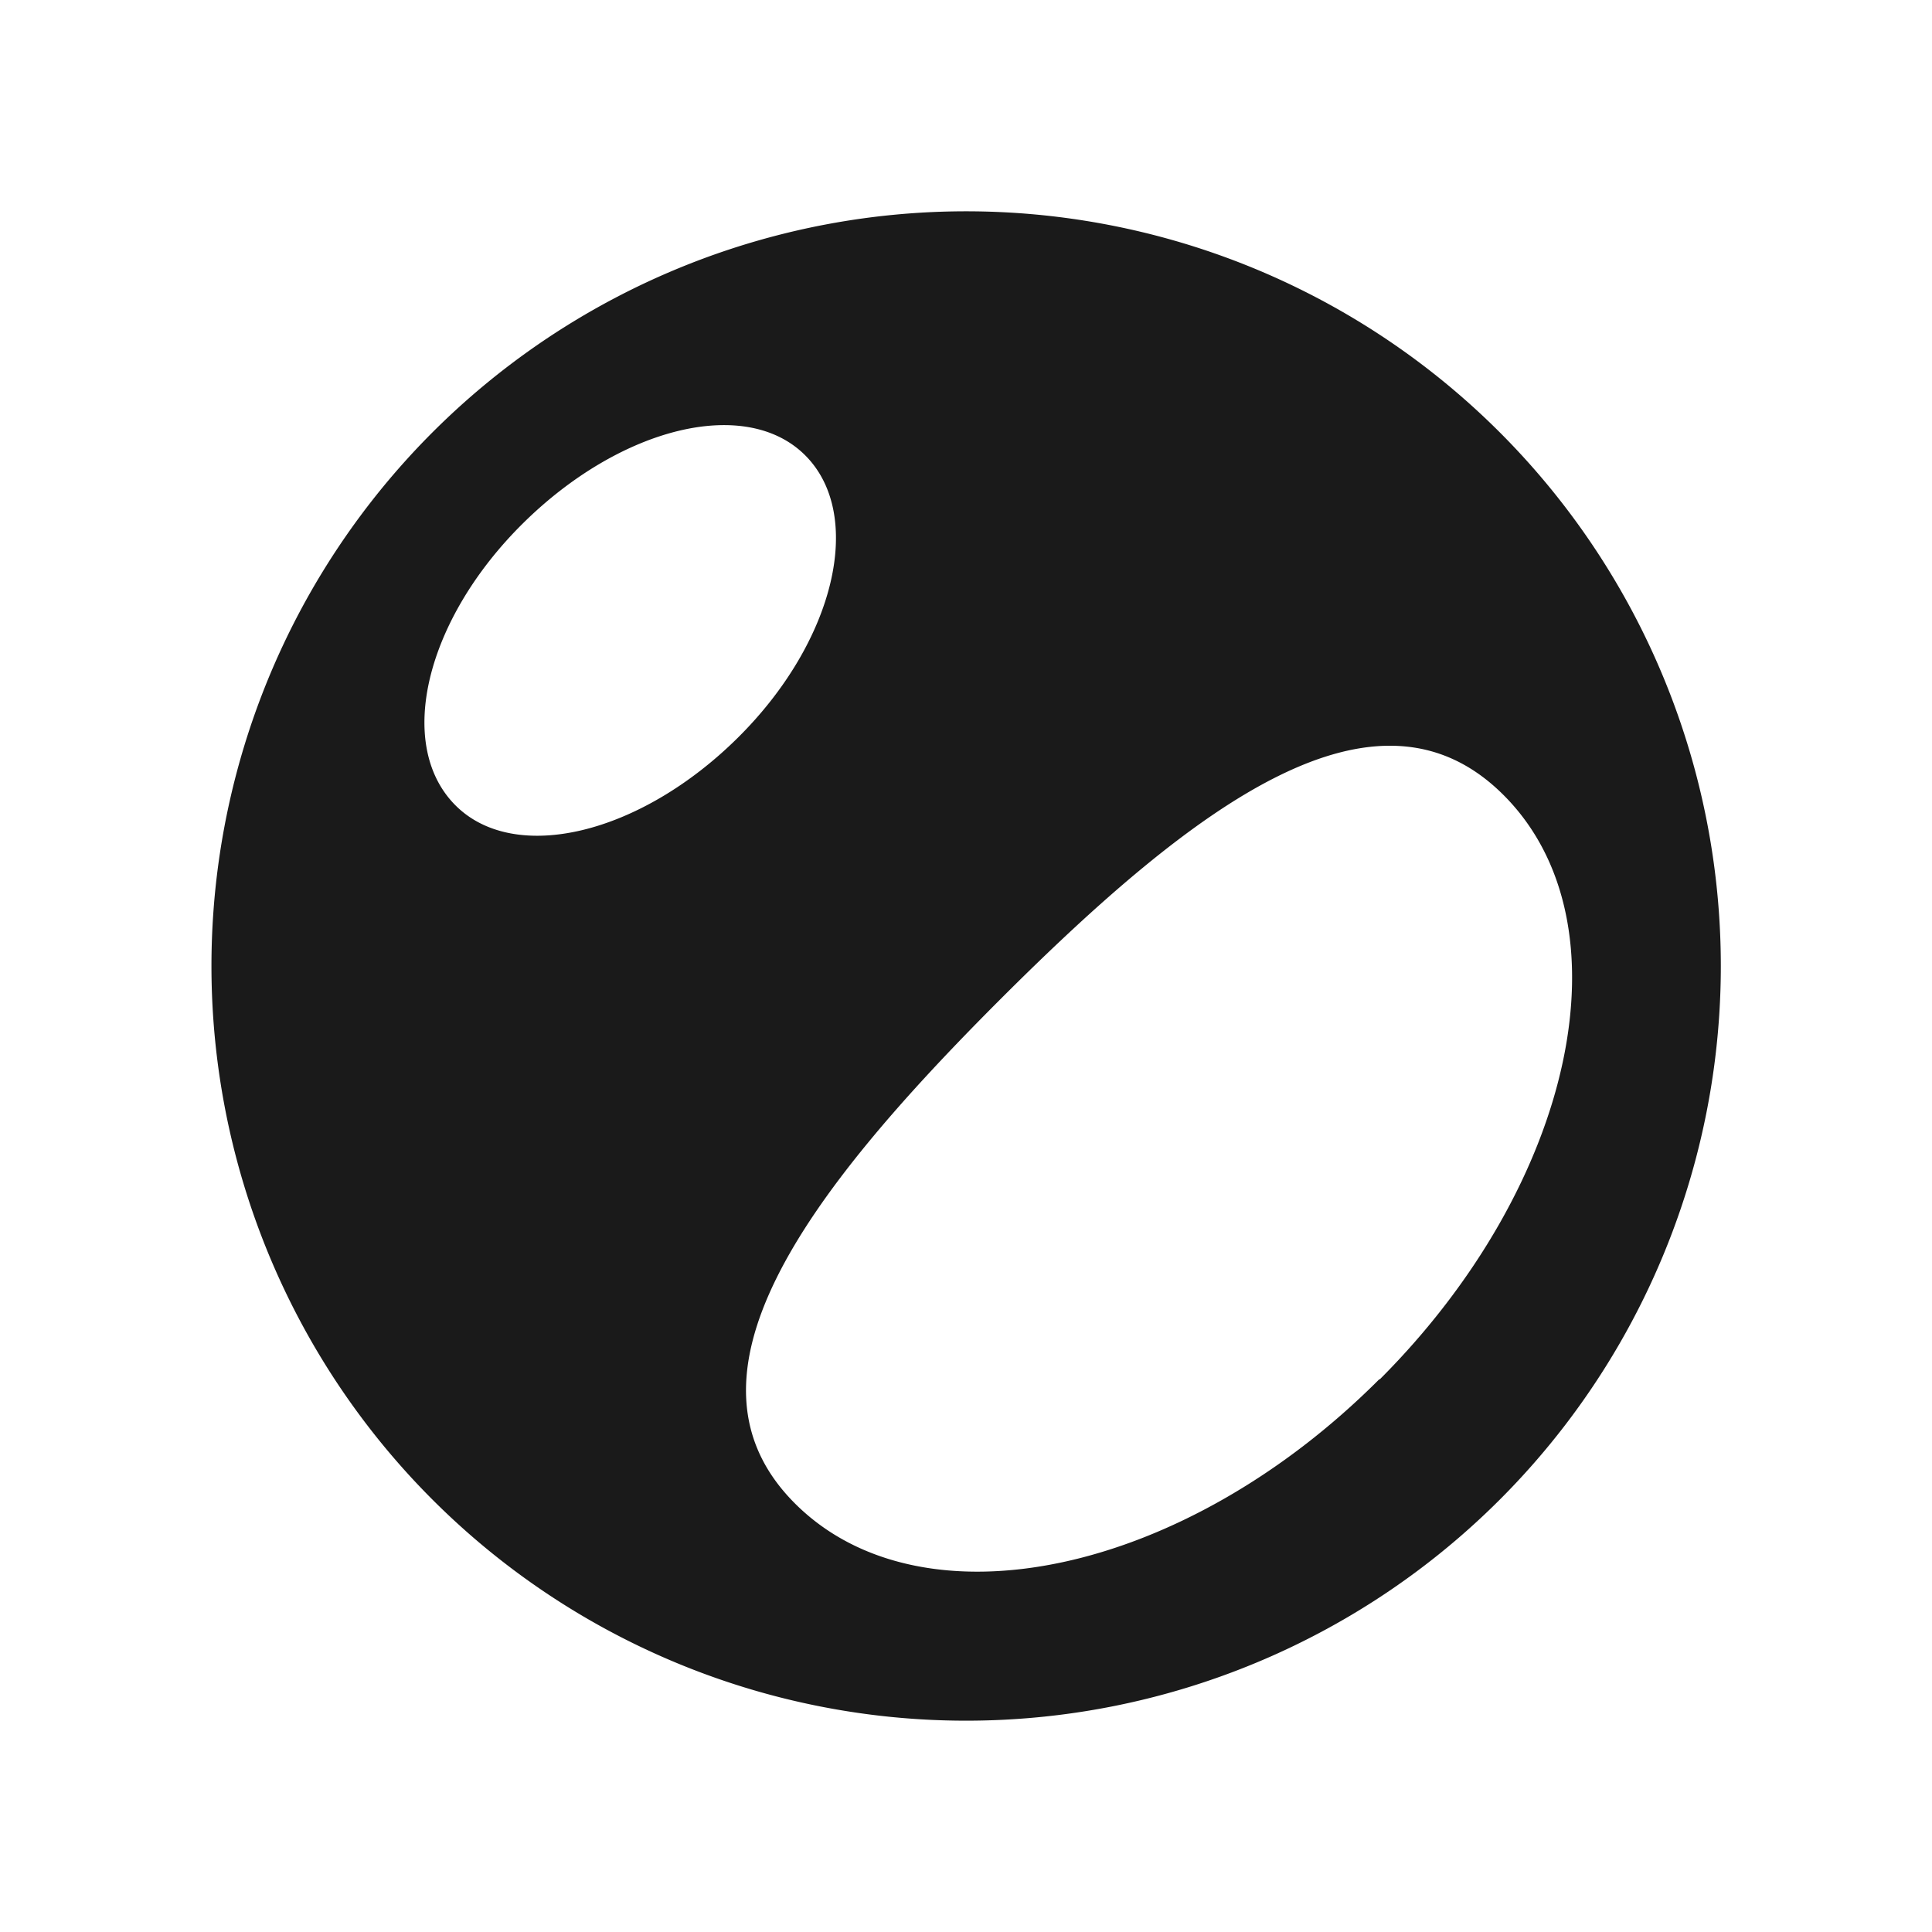 <svg xmlns="http://www.w3.org/2000/svg" viewBox="0 0 64 64"><defs><style>.cls-1,.cls-2{fill:#1a1a1a;}.cls-1{opacity:0;}</style></defs><title>Bubble Flat Black</title><g id="Layer_2" data-name="Layer 2"><g id="Layer_3" data-name="Layer 3"><rect class="cls-1" width="64" height="64"/><path class="cls-2" d="M49.68,14.32a25,25,0,1,0,0,35.36A25,25,0,0,0,49.68,14.32ZM15.09,26.68c-2-2-1-6.15,2.24-9.35s7.39-4.21,9.35-2.24,1,6.14-2.24,9.35S17.05,28.64,15.09,26.68Zm30.61,19C39.22,52.18,30.56,54,26.35,49.82s.29-10.22,6.77-16.7,12.49-11,16.7-6.77S52.18,39.22,45.7,45.7Z"/></g></g></svg>